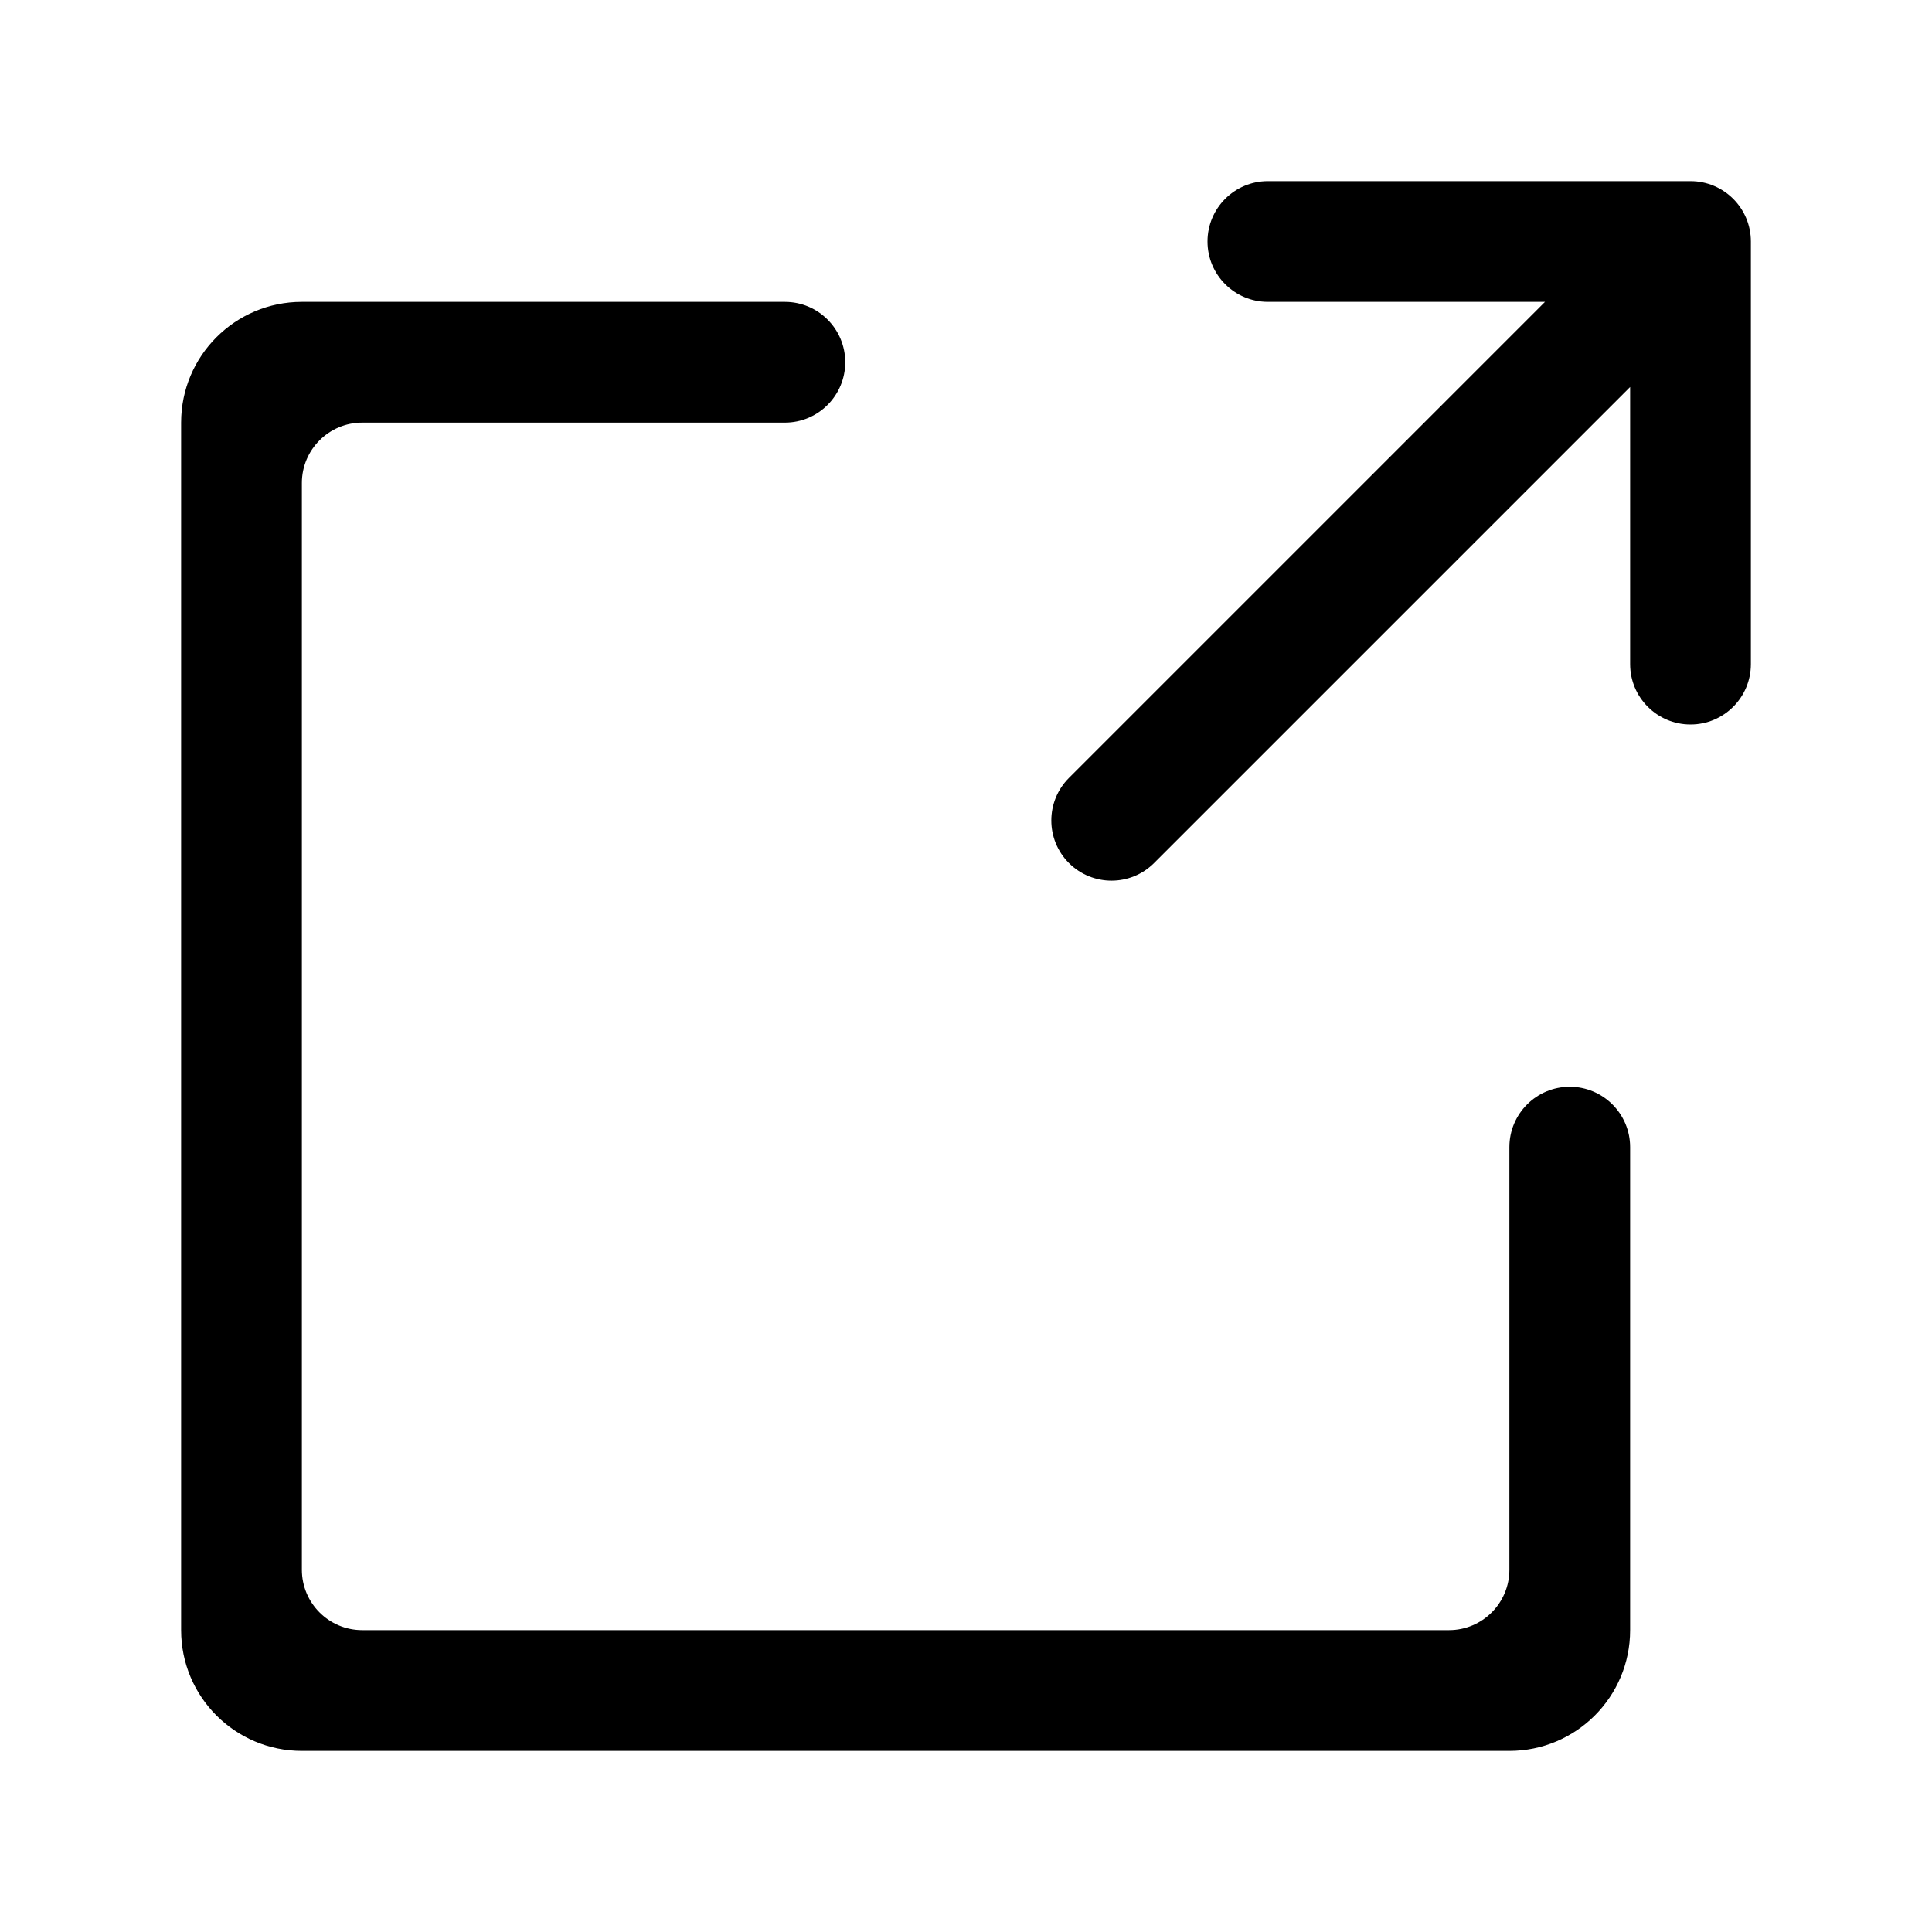 <?xml version="1.0" encoding="UTF-8"?>
<svg viewBox="0 0 32 32" version="1.1" xmlns="http://www.w3.org/2000/svg" xmlns:xlink="http://www.w3.org/1999/xlink">
<title>external_link</title>
<path d="M25 29h-20c-1.105 0-2-0.895-2-2v-20c0-1.105 0.895-2 2-2h8c0.552 0 1 0.448 1 1s-0.448 1-1 1h-7c-0.552 0-1 0.448-1 1v18c0 0.552 0.448 1 1 1h18c0.552 0 1-0.448 1-1v-7c0-0.552 0.448-1 1-1s1 0.448 1 1v8c0 1.105-0.895 2-2 2zM20 4c0 0.552 0.448 1 1 1h4.59l-7.885 7.885c-0.389 0.389-0.389 1.021 0 1.41s1.021 0.389 1.41 0l7.885-7.885v4.59c0 0.552 0.448 1 1 1s1-0.448 1-1v-7c0-0.552-0.448-1-1-1h-7c-0.552 0-1 0.448-1 1z"></path>
</svg>
